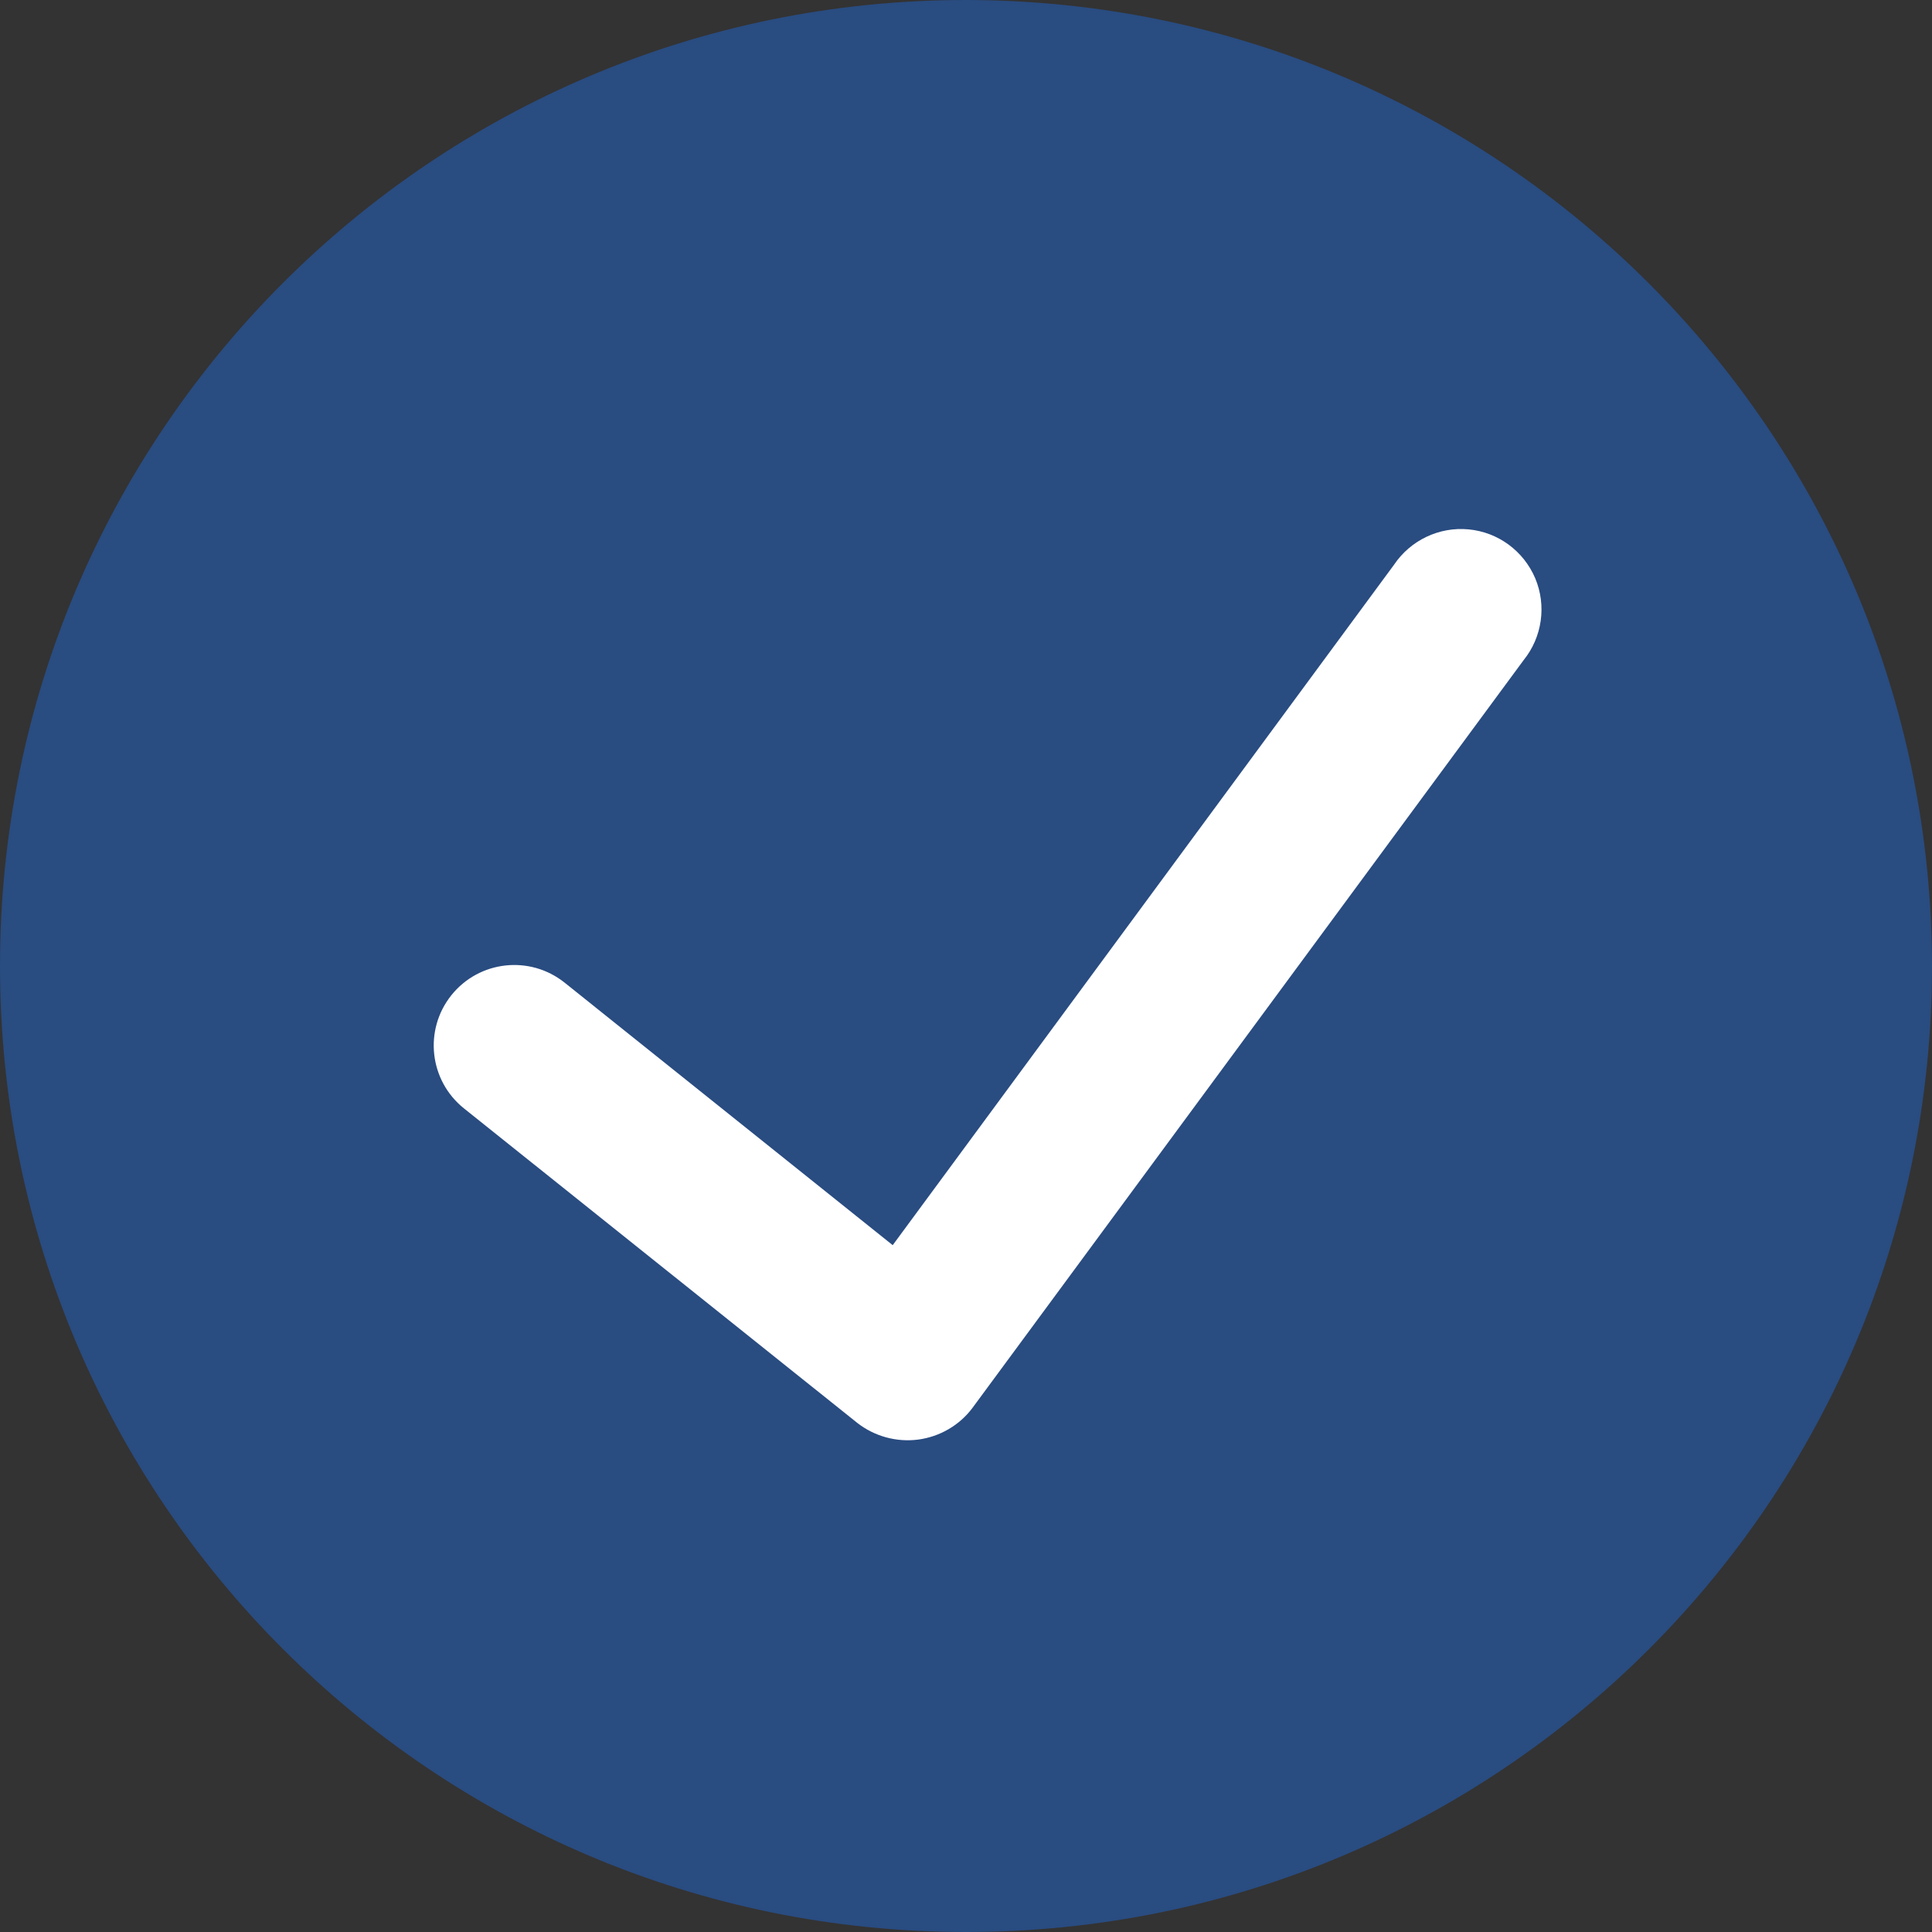 <svg width="16" height="16" viewBox="0 0 16 16" fill="none" xmlns="http://www.w3.org/2000/svg">
<rect x="0" y="0" width="16" height="16" fill="#333333" stroke="none"/>
<path d="M8 0C3.582 0 0 3.582 0 8C0 12.418 3.582 16 8 16C12.418 16 16 12.418 16 8C15.995 3.584 12.416 0.005 8 0Z" fill="#1971F5" fill-opacity="0.4"/>
<path d="M12.618 5.467L8.054 11.659C7.946 11.804 7.783 11.898 7.604 11.922C7.425 11.945 7.244 11.896 7.101 11.785L3.842 9.179C3.555 8.949 3.508 8.53 3.738 8.242C3.969 7.954 4.388 7.908 4.676 8.138L7.393 10.312L11.544 4.678C11.681 4.474 11.918 4.361 12.162 4.384C12.407 4.407 12.618 4.563 12.714 4.789C12.809 5.015 12.772 5.276 12.618 5.467Z" fill="white"/>
</svg>
